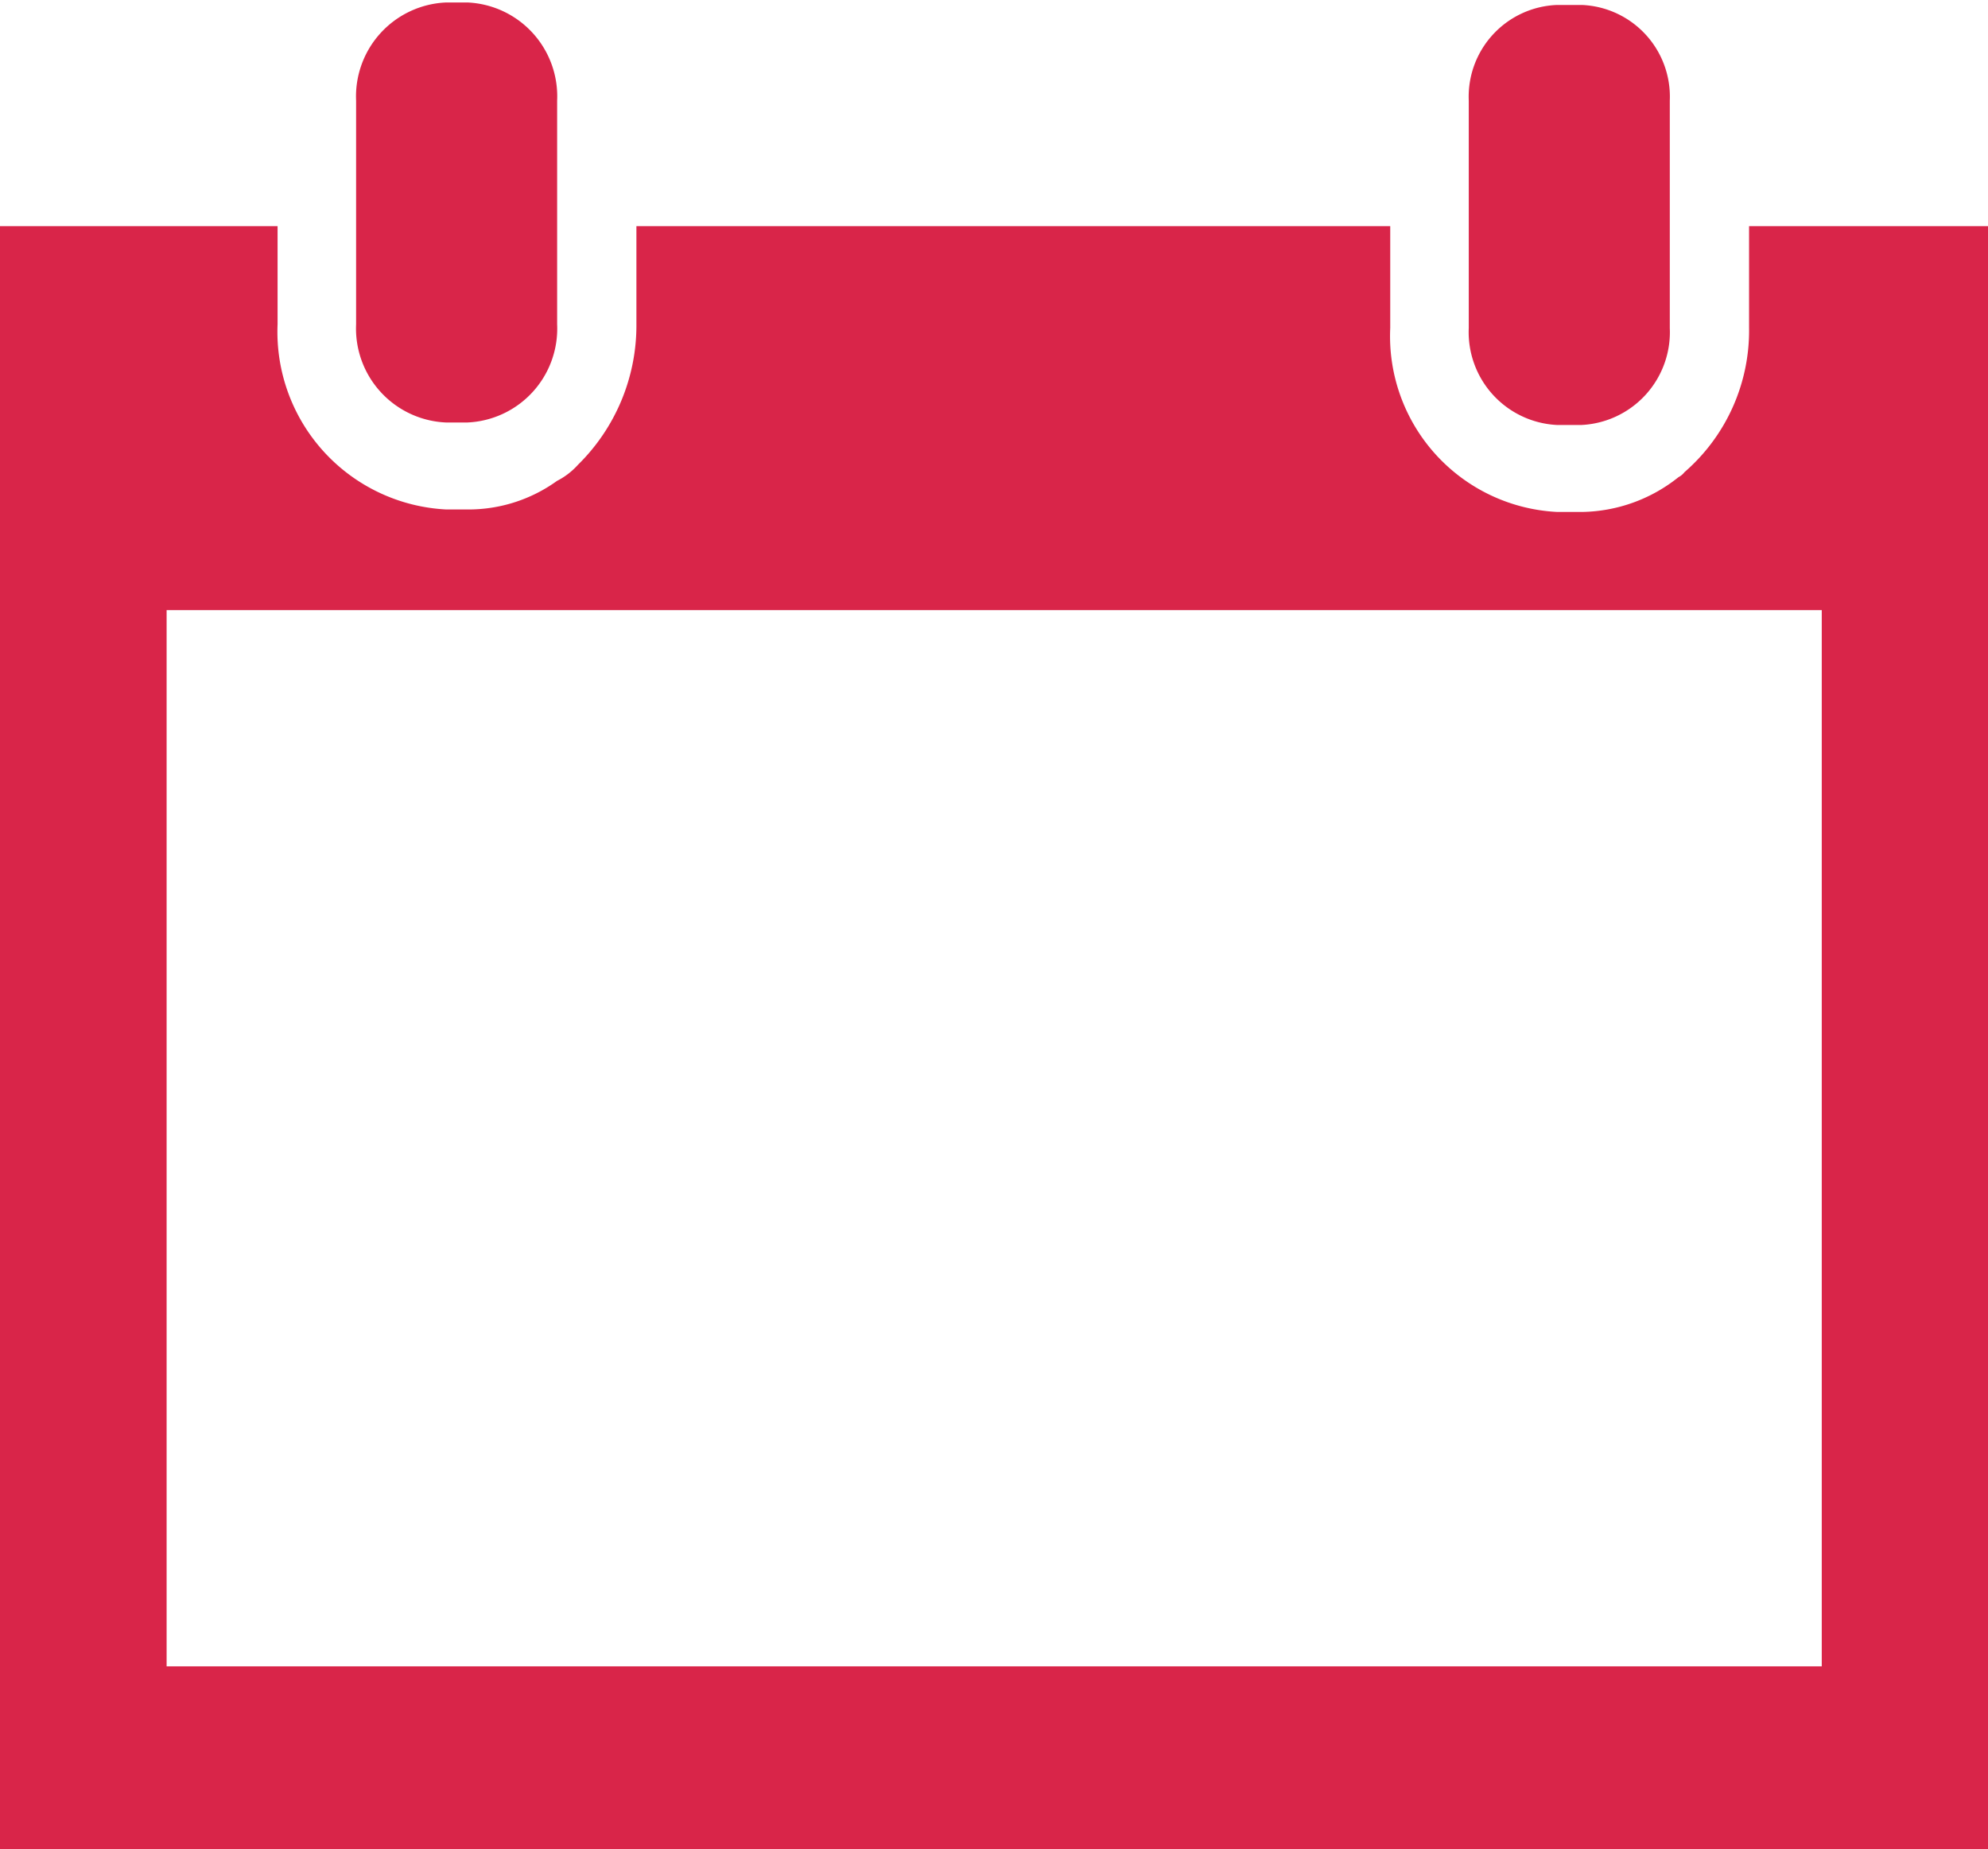 <svg xmlns="http://www.w3.org/2000/svg" width="16" height="14.88" viewBox="0 0 16 14.88">
  <defs>
    <style>
      .cls-1 {
        fill: #d92549;
        fill-rule: evenodd;
      }
    </style>
  </defs>
  <path id="Shape_390_copy_2" data-name="Shape 390 copy 2" class="cls-1" d="M326.077,3061.94v0.82a1.508,1.508,0,0,1-.52,1.16,0.146,0.146,0,0,1-.048.04,1.272,1.272,0,0,1-.776.28h-0.2a1.416,1.416,0,0,1-1.344-1.48v-0.82h-6.067v0.79a1.572,1.572,0,0,1-.47,1.13,0.581,0.581,0,0,1-.169.13,1.219,1.219,0,0,1-.718.23h-0.173a1.431,1.431,0,0,1-1.358-1.49v-0.79H312V3075h16v-13.06h-1.926Zm0.585,11.59H313.341v-8.5h13.321v8.5Zm-10.9-13.39h-0.173a0.757,0.757,0,0,0-.723.79v1.8a0.757,0.757,0,0,0,.723.79h0.173a0.756,0.756,0,0,0,.722-0.79v-1.8A0.756,0.756,0,0,0,315.765,3060.14Zm8.968,0.02h-0.2a0.739,0.739,0,0,0-.709.77v1.83a0.748,0.748,0,0,0,.709.78h0.2a0.748,0.748,0,0,0,.709-0.78v-1.83A0.739,0.739,0,0,0,324.733,3060.16Z" transform="translate(-312 -3060.12)"/>
</svg>
